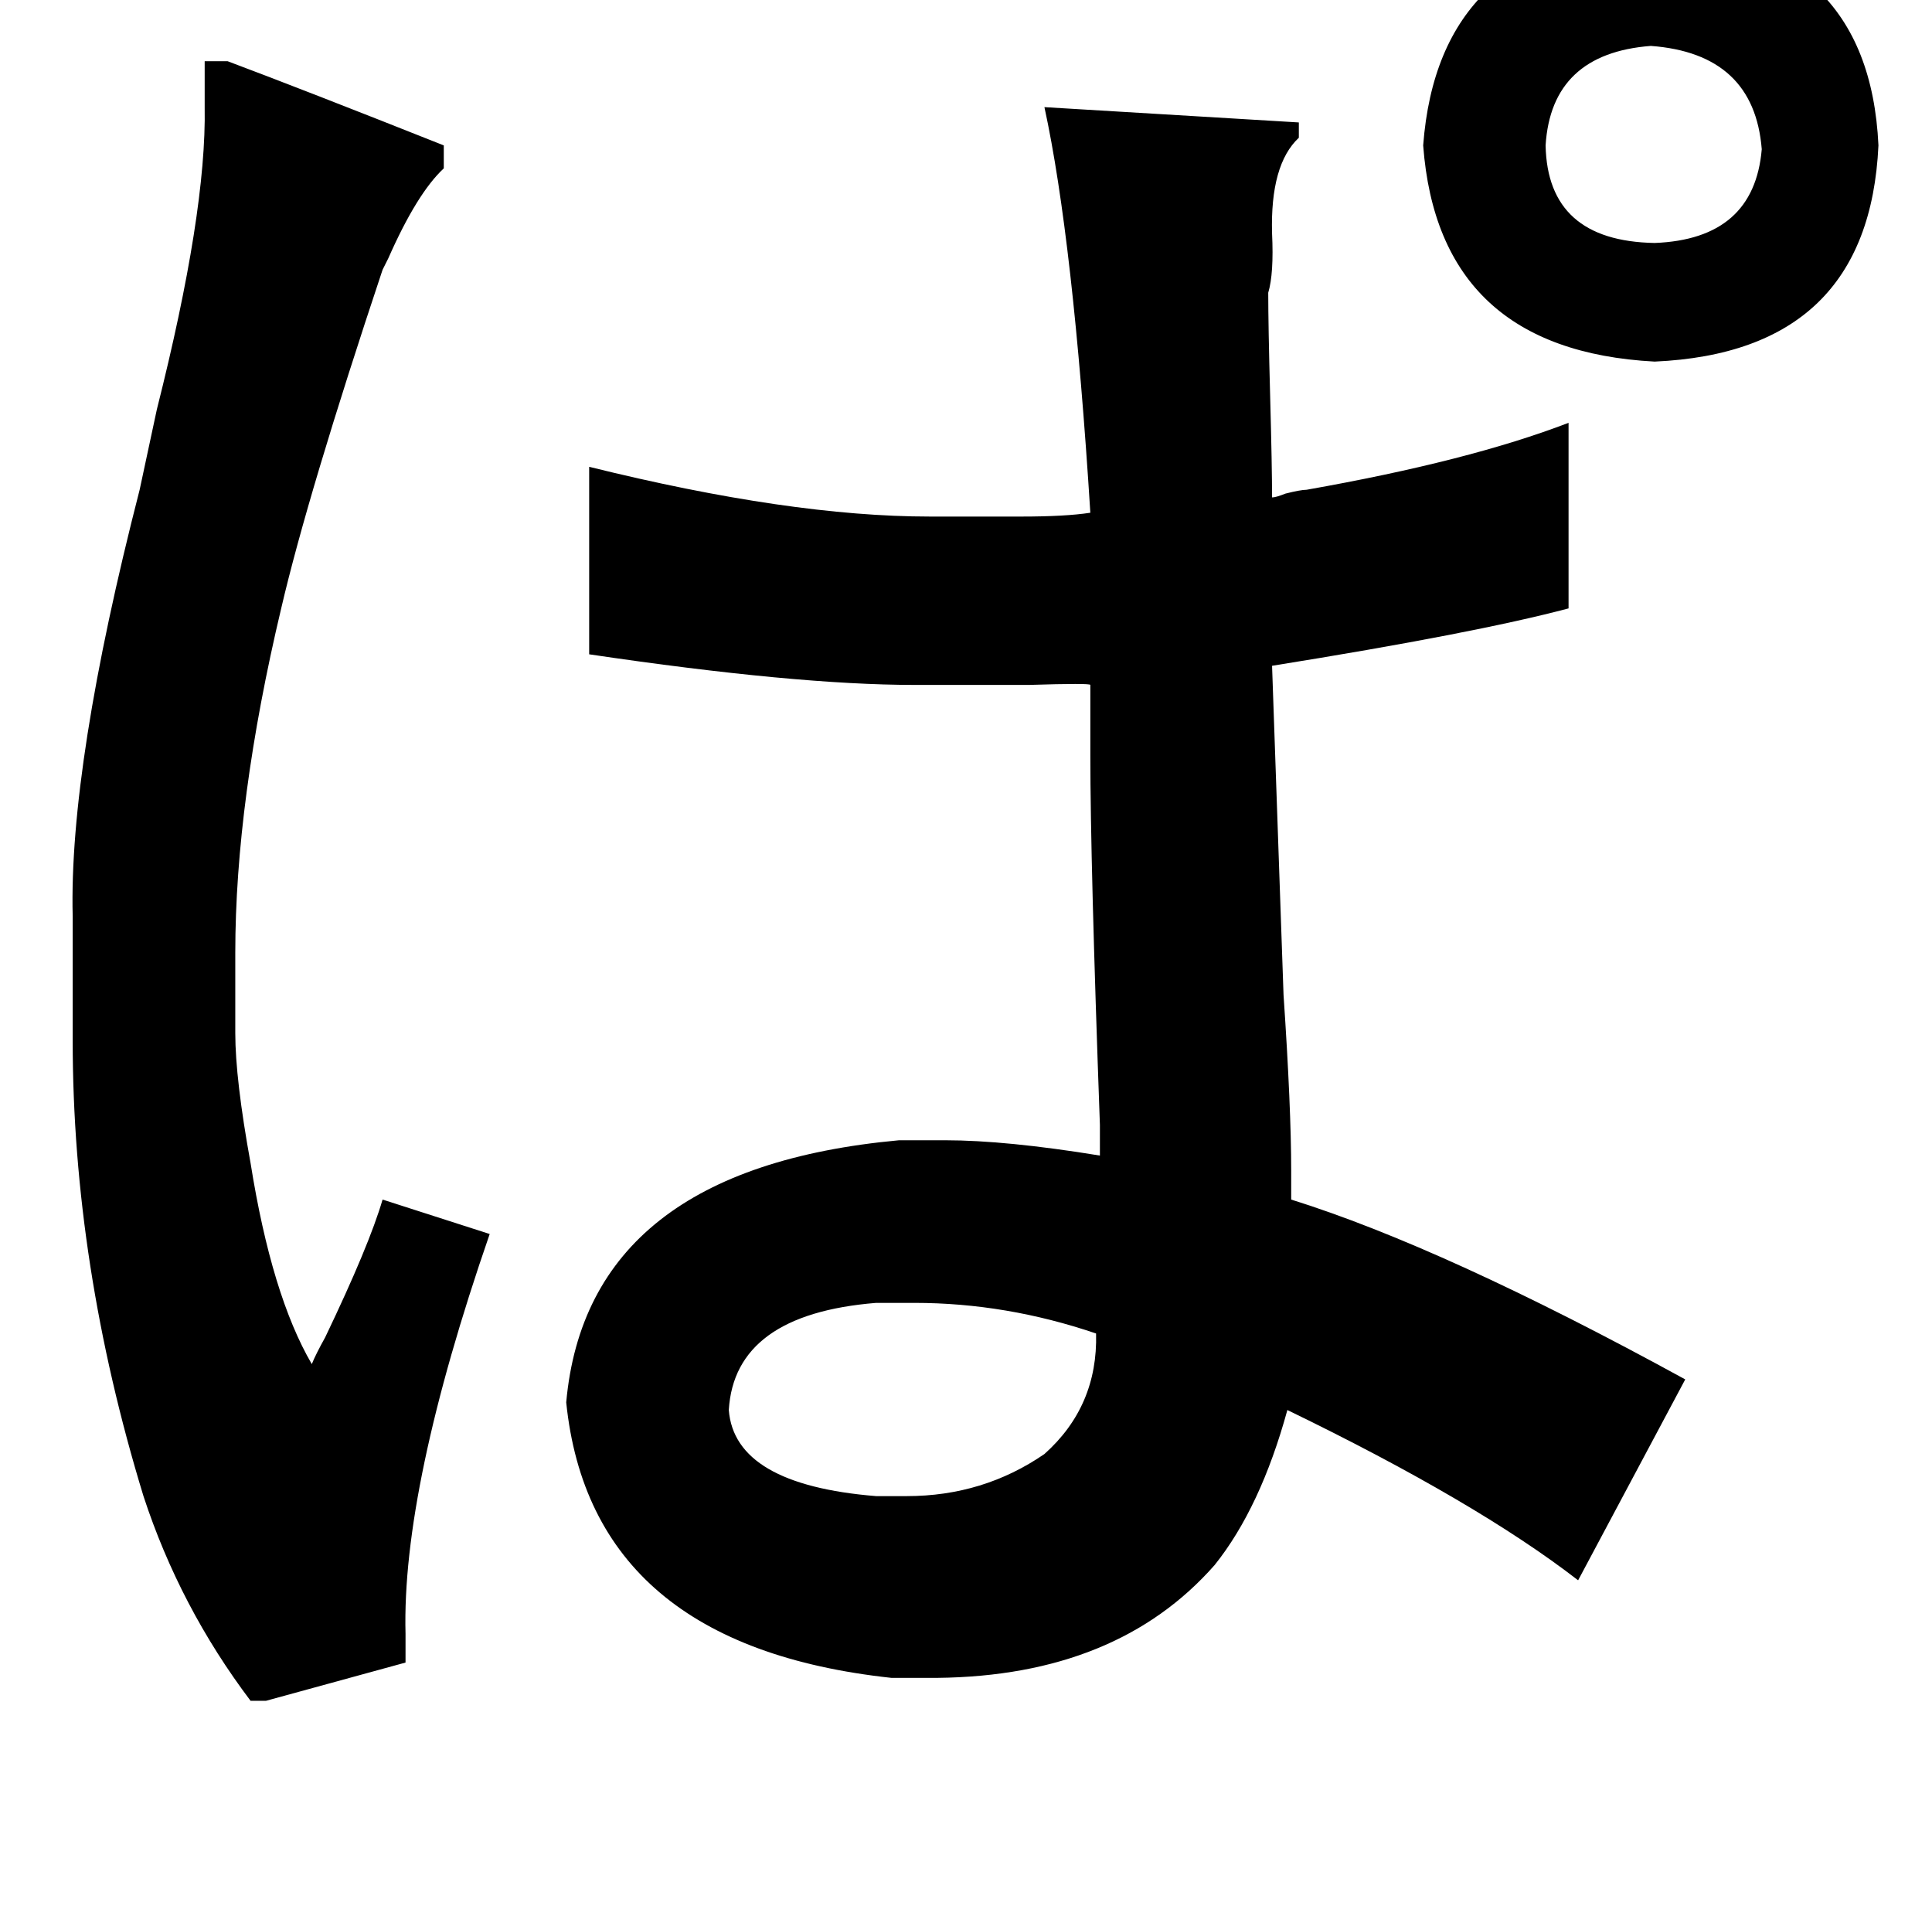 <?xml version="1.0" standalone="no"?>
<!DOCTYPE svg PUBLIC "-//W3C//DTD SVG 1.1//EN" "http://www.w3.org/Graphics/SVG/1.1/DTD/svg11.dtd" >
<svg xmlns="http://www.w3.org/2000/svg" xmlns:xlink="http://www.w3.org/1999/xlink" version="1.1" viewBox="-10 0 1010 1000">
   <path fill="currentColor"
d="M97 32h12q40 15 113 44v12q-14 13 -29 47l-3 6q-39 117 -53 177q-24 101 -24 180v42q0 24 8 68q11 69 32 105q2 -5 7 -14q23 -48 30 -72l56 18q-46 133 -44 209v15l-73 20h-8q-37 -49 -56 -107q-37 -121 -37 -238v-65q-2 -79 35 -223l9 -42q26 -103 25 -158v-24zM855 189
q-113 -6 -121 -113q8 -106 119 -113q114 6 119 113q-5 108 -117 113zM855 127q52 -2 56 -49q-4 -50 -58 -54q-52 4 -55 52q1 50 57 51zM476 270h48q23 0 36 -2q-9 -143 -24 -212l133 8v8q-15 14 -14 50q1 21 -2 31q0 17 1 54t1 53q2 0 7 -2q8 -2 11 -2q85 -15 137 -35v97
q-49 13 -155 30q1 27 3 86q2 58 3 86q4 59 4 92v15q80 25 206 94l-56 105q-53 -41 -152 -89q-14 51 -38 81q-51 58 -145 59h-24q-157 -17 -170 -144q11 -122 174 -137h24q32 0 81 8v-16q-5 -138 -5 -193v-37q0 -1 -32 0h-20h-40q-62 0 -170 -16v-98q105 26 178 26zM468 681
h-20q-74 6 -77 56q3 39 77 45h16q40 0 72 -22q28 -25 27 -63q-47 -16 -95 -16z" />
</svg>
